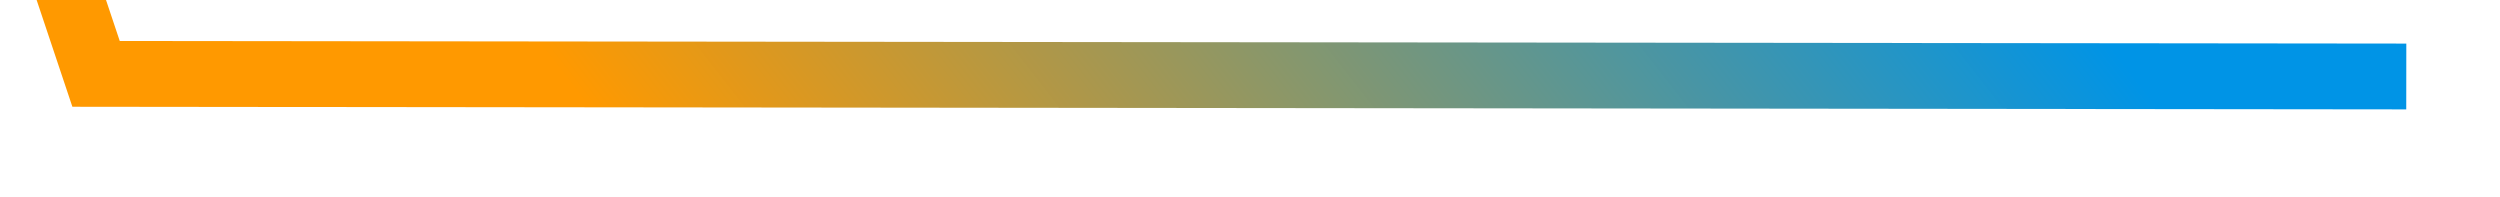 ﻿<?xml version="1.0" encoding="utf-8"?>
<svg version="1.1" xmlns:xlink="http://www.w3.org/1999/xlink" width="76px" height="6px" preserveAspectRatio="xMinYMid meet" viewBox="406 85  76 4" xmlns="http://www.w3.org/2000/svg">
  <defs>
    <linearGradient gradientUnits="userSpaceOnUse" x1="231" y1="0" x2="231" y2="99" id="LinearGradient9375">
      <stop id="Stop9376" stop-color="#0094e6" offset="0" />
      <stop id="Stop9377" stop-color="#0094e6" offset="0.5" />
      <stop id="Stop9378" stop-color="#ff9900" offset="0.88" />
      <stop id="Stop9379" stop-color="#ff9900" offset="1" />
    </linearGradient>
  </defs>
  <g transform="matrix(0.616 0.788 -0.788 0.616 239.203 -316.439 )">
    <path d="M 0 0  L 39.834 16  L 82.513 12  L 129.935 14  L 165.975 12  L 212.448 22  L 254.179 43  L 294.013 55  L 332.899 61  L 375.578 83  L 418.693 98.271  L 462 43  " stroke-width="2" stroke="url(#LinearGradient9375)" fill="none" transform="matrix(1 0 0 1 3 16 )" />
  </g>
</svg>